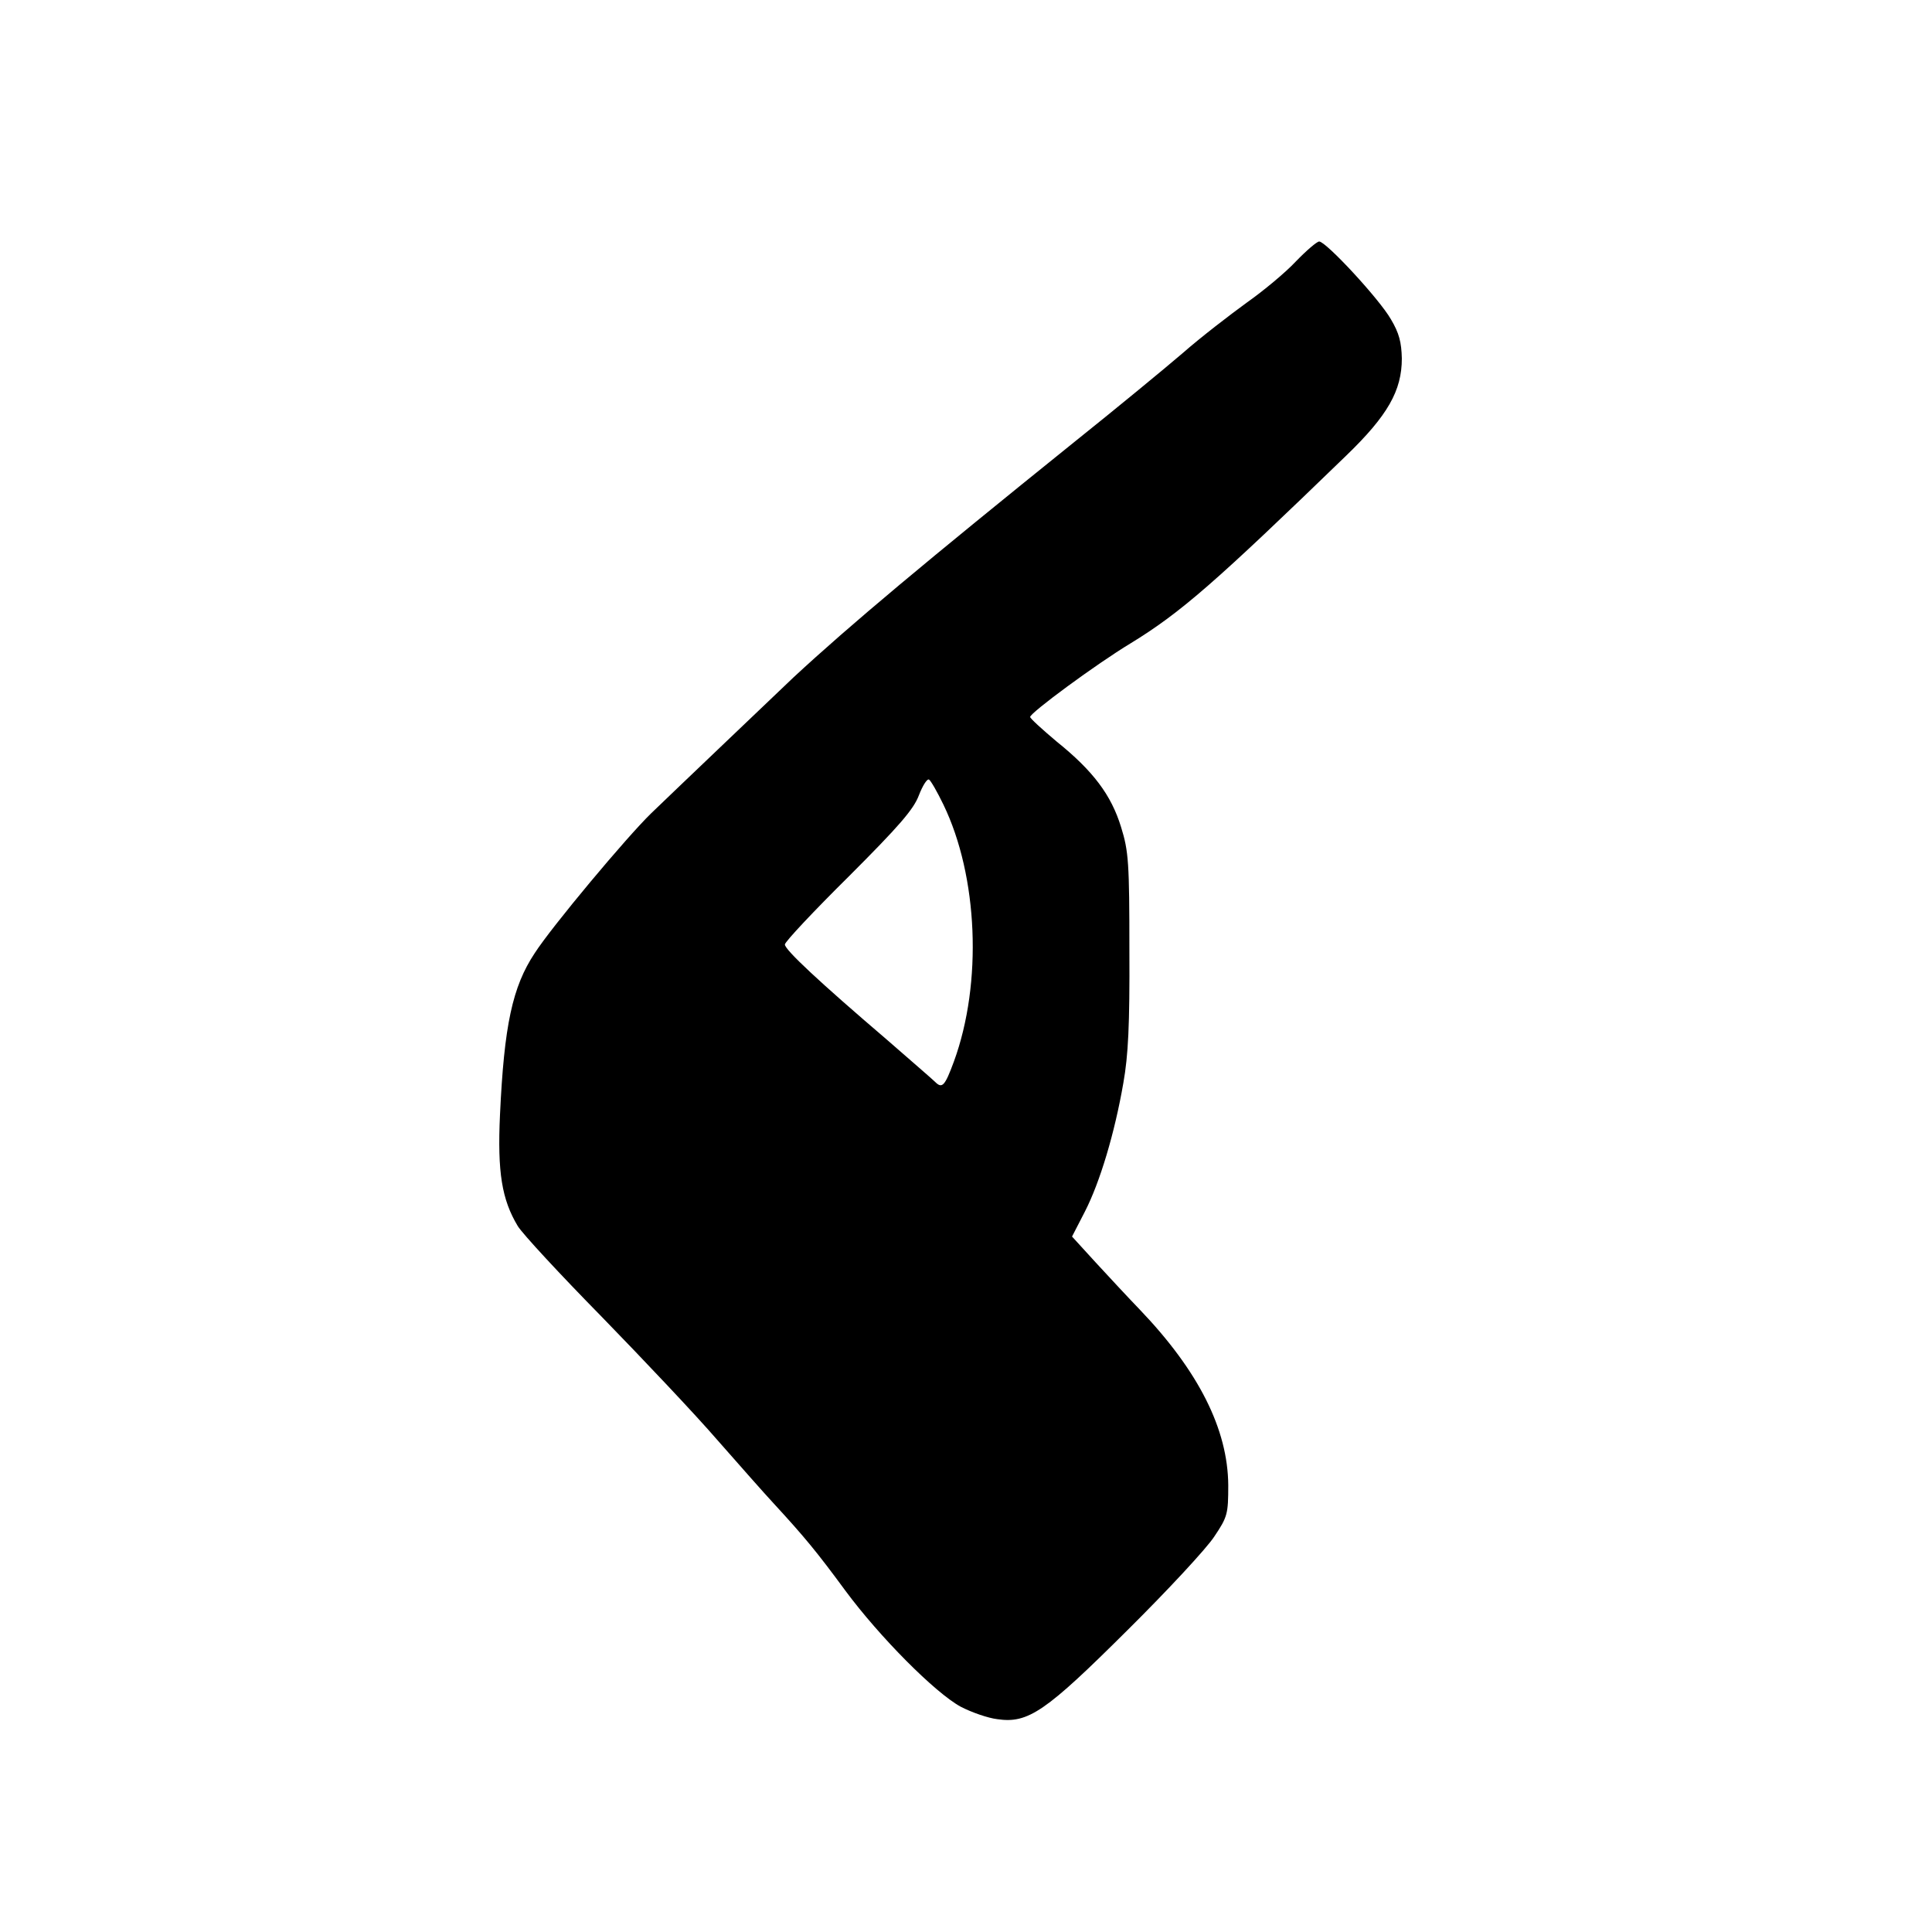 <?xml version="1.0" standalone="no"?>
<!DOCTYPE svg PUBLIC "-//W3C//DTD SVG 20010904//EN"
 "http://www.w3.org/TR/2001/REC-SVG-20010904/DTD/svg10.dtd">
<svg version="1.0" xmlns="http://www.w3.org/2000/svg"
 width="512pt" height="512pt" viewBox="0 0 512 512"
 preserveAspectRatio="xMidYMid meet">
<g transform="translate(0,512) scale(0.1,-0.1)"
fill="#000000" stroke="none">
<path d="M3434 4427 c-27 -29 -86 -78 -130 -109 -44 -32 -121 -91 -170 -134
-49 -42 -179 -149 -289 -237 -391 -315 -592 -483 -742 -622 -44 -42 -318 -303
-377 -360 -65 -63 -264 -301 -309 -371 -59 -89 -81 -191 -92 -429 -7 -152 5
-224 47 -294 12 -20 112 -128 223 -241 110 -113 248 -259 305 -325 58 -66 125
-142 151 -170 81 -88 114 -128 189 -230 91 -123 238 -271 306 -308 29 -15 72
-30 97 -33 82 -12 128 20 345 236 106 105 210 217 230 248 35 52 37 60 37 136
-1 148 -78 302 -235 466 -29 30 -81 86 -116 124 l-63 69 34 66 c40 78 79 208
102 341 13 73 17 154 16 351 0 232 -2 263 -22 327 -26 85 -74 149 -171 227
-38 32 -70 61 -70 65 0 11 175 140 266 195 134 82 225 162 571 497 111 107
148 173 148 258 -1 43 -7 67 -29 104 -31 54 -172 206 -190 206 -6 0 -34 -24
-62 -53z m-934 -1439 c92 -190 104 -473 28 -681 -24 -65 -31 -73 -50 -54 -7 7
-65 57 -128 112 -179 153 -270 238 -270 252 0 7 76 88 169 180 134 134 172
178 186 215 10 26 22 45 27 42 5 -3 22 -33 38 -66z"/>
</g>
</svg>

